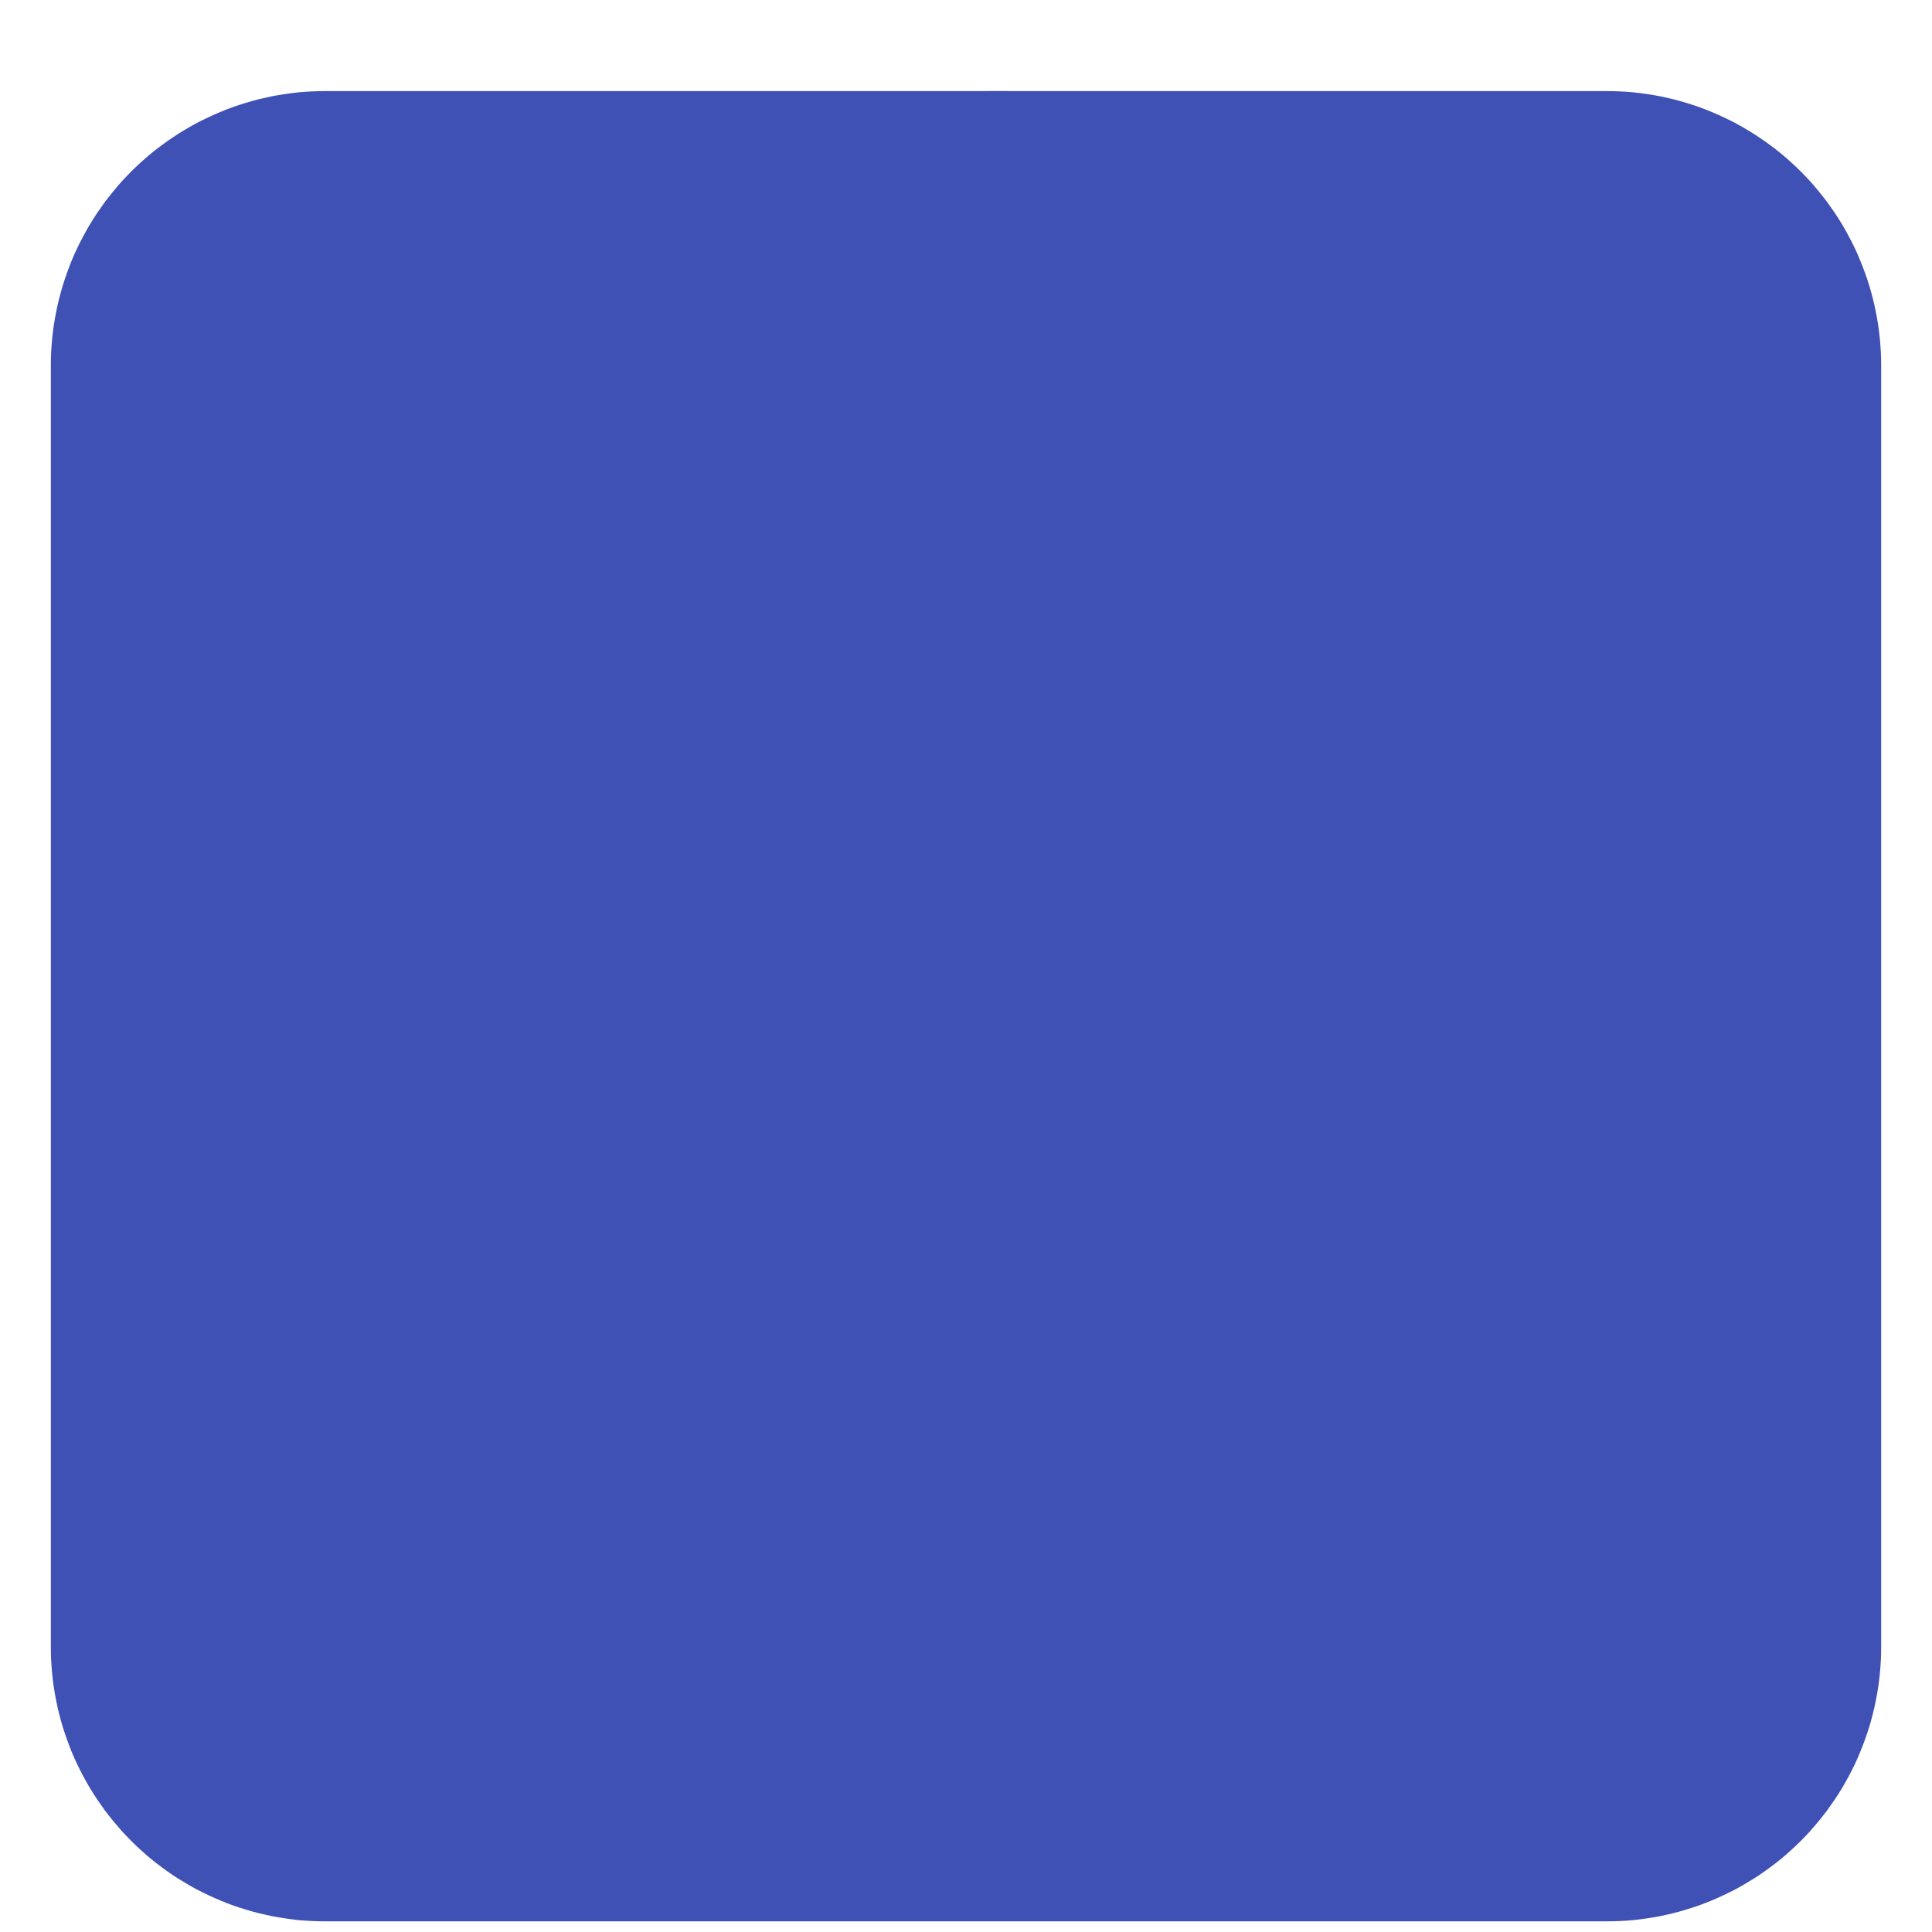 <svg width="19" height="19" viewBox="0 0 19 19" fill="none" xmlns="http://www.w3.org/2000/svg">
<path d="M15.559 16.058C17.596 14.156 18.502 10.986 17.959 7.952H9.853V11.303H14.472C14.29 12.39 13.656 13.296 12.751 13.885L15.559 16.058Z" fill="#4285F4"/>
<path d="M2.153 13.387C2.228 13.533 2.306 13.677 2.388 13.819C2.47 13.96 2.557 14.1 2.647 14.236C2.737 14.373 2.831 14.507 2.929 14.639C3.026 14.77 3.128 14.899 3.233 15.025C3.338 15.15 3.446 15.273 3.558 15.393C3.67 15.512 3.786 15.629 3.904 15.742C4.023 15.855 4.144 15.965 4.269 16.071C4.394 16.177 4.521 16.28 4.652 16.379C4.783 16.478 4.916 16.573 5.052 16.665C5.188 16.756 5.326 16.843 5.467 16.927C5.608 17.011 5.751 17.09 5.896 17.166C6.042 17.242 6.189 17.313 6.339 17.38C6.488 17.448 6.639 17.511 6.792 17.569C6.945 17.628 7.1 17.682 7.256 17.732C7.412 17.782 7.569 17.828 7.728 17.869C7.886 17.91 8.046 17.946 8.207 17.978C8.367 18.01 8.529 18.038 8.691 18.061C8.853 18.084 9.016 18.102 9.179 18.116C9.343 18.129 9.506 18.138 9.67 18.143C9.834 18.147 9.998 18.147 10.161 18.142C10.325 18.137 10.489 18.128 10.652 18.114C10.815 18.1 10.978 18.081 11.14 18.058C11.302 18.035 11.464 18.007 11.624 17.975C11.785 17.942 11.944 17.905 12.103 17.864C12.262 17.823 12.419 17.777 12.575 17.726C12.731 17.676 12.885 17.622 13.038 17.562C13.191 17.503 13.342 17.44 13.491 17.373C13.64 17.305 13.788 17.233 13.933 17.157C14.078 17.082 14.221 17.002 14.362 16.918C14.502 16.834 14.641 16.746 14.776 16.654C14.912 16.562 15.045 16.467 15.176 16.367C15.306 16.268 15.433 16.165 15.558 16.059L12.75 13.885C10.35 15.47 6.365 14.881 5.006 11.168L2.153 13.387Z" fill="#34A853"/>
<path d="M5.007 11.167C4.645 10.035 4.645 8.994 5.007 7.862L2.154 5.643C1.112 7.726 0.795 10.669 2.154 13.386L5.007 11.167Z" fill="#FBBC02"/>
<path d="M5.006 7.862C6.003 4.737 10.259 2.926 13.112 5.597L15.603 3.152C12.071 -0.244 5.187 -0.109 2.153 5.643L5.006 7.862Z" fill="#EA4335"/>
<g style="mix-blend-mode:color">
<path d="M3.2 0.896H15.8C15.844 0.896 15.888 0.897 15.932 0.899C15.977 0.901 16.021 0.904 16.065 0.908C16.109 0.913 16.152 0.918 16.196 0.925C16.24 0.931 16.283 0.939 16.327 0.947C16.37 0.956 16.413 0.966 16.456 0.976C16.499 0.987 16.541 0.999 16.584 1.012C16.626 1.025 16.668 1.038 16.71 1.053C16.751 1.068 16.792 1.084 16.833 1.101C16.874 1.118 16.915 1.136 16.954 1.155C16.994 1.174 17.034 1.193 17.073 1.214C17.112 1.235 17.15 1.257 17.188 1.28C17.226 1.302 17.263 1.326 17.3 1.351C17.337 1.375 17.373 1.401 17.408 1.427C17.444 1.453 17.479 1.48 17.513 1.508C17.547 1.536 17.581 1.565 17.613 1.595C17.646 1.625 17.678 1.655 17.709 1.686C17.741 1.718 17.771 1.75 17.801 1.782C17.83 1.815 17.859 1.848 17.887 1.883C17.915 1.917 17.942 1.952 17.969 1.987C17.995 2.023 18.02 2.059 18.045 2.095C18.07 2.132 18.093 2.17 18.116 2.207C18.139 2.245 18.16 2.284 18.181 2.323C18.202 2.362 18.222 2.401 18.241 2.441C18.26 2.481 18.278 2.521 18.294 2.562C18.311 2.603 18.327 2.644 18.342 2.686C18.357 2.727 18.371 2.769 18.384 2.812C18.397 2.854 18.408 2.897 18.419 2.939C18.43 2.982 18.439 3.025 18.448 3.069C18.457 3.112 18.464 3.156 18.471 3.199C18.477 3.243 18.483 3.287 18.487 3.331C18.491 3.375 18.495 3.419 18.497 3.463C18.499 3.507 18.5 3.551 18.5 3.595V16.195C18.5 16.24 18.499 16.284 18.497 16.328C18.495 16.372 18.491 16.416 18.487 16.46C18.483 16.504 18.477 16.548 18.471 16.592C18.464 16.635 18.457 16.679 18.448 16.722C18.439 16.766 18.43 16.809 18.419 16.852C18.408 16.894 18.397 16.937 18.384 16.979C18.371 17.021 18.357 17.064 18.342 17.105C18.327 17.147 18.311 17.188 18.294 17.229C18.278 17.27 18.26 17.31 18.241 17.35C18.222 17.39 18.202 17.429 18.181 17.468C18.16 17.507 18.139 17.546 18.116 17.584C18.093 17.621 18.07 17.659 18.045 17.695C18.02 17.732 17.995 17.768 17.969 17.804C17.942 17.839 17.915 17.874 17.887 17.908C17.859 17.942 17.83 17.976 17.801 18.009C17.771 18.041 17.741 18.073 17.709 18.105C17.678 18.136 17.646 18.166 17.613 18.196C17.581 18.226 17.547 18.255 17.513 18.283C17.479 18.311 17.444 18.338 17.408 18.364C17.373 18.39 17.337 18.416 17.3 18.441C17.263 18.465 17.226 18.489 17.188 18.511C17.15 18.534 17.112 18.556 17.073 18.577C17.034 18.598 16.994 18.617 16.954 18.636C16.915 18.655 16.874 18.673 16.833 18.69C16.792 18.707 16.751 18.723 16.71 18.738C16.668 18.753 16.626 18.766 16.584 18.779C16.541 18.792 16.499 18.804 16.456 18.815C16.413 18.825 16.37 18.835 16.327 18.844C16.283 18.852 16.24 18.86 16.196 18.866C16.152 18.873 16.109 18.878 16.065 18.883C16.021 18.887 15.977 18.89 15.932 18.892C15.888 18.894 15.844 18.895 15.8 18.895H3.2C3.156 18.895 3.112 18.894 3.067 18.892C3.023 18.89 2.979 18.887 2.935 18.883C2.891 18.878 2.848 18.873 2.804 18.866C2.76 18.86 2.717 18.852 2.673 18.844C2.63 18.835 2.587 18.825 2.544 18.815C2.501 18.804 2.458 18.792 2.416 18.779C2.374 18.766 2.332 18.753 2.29 18.738C2.249 18.723 2.208 18.707 2.167 18.69C2.126 18.673 2.086 18.655 2.046 18.636C2.006 18.617 1.966 18.598 1.927 18.577C1.888 18.556 1.85 18.534 1.812 18.511C1.774 18.489 1.737 18.465 1.7 18.441C1.663 18.416 1.627 18.39 1.592 18.364C1.556 18.338 1.521 18.311 1.487 18.283C1.453 18.255 1.42 18.226 1.387 18.196C1.354 18.166 1.322 18.136 1.291 18.105C1.26 18.073 1.229 18.041 1.199 18.009C1.17 17.976 1.141 17.942 1.113 17.908C1.085 17.874 1.058 17.839 1.031 17.804C1.005 17.768 0.98 17.732 0.955 17.695C0.93 17.659 0.907 17.621 0.884 17.584C0.861 17.546 0.84 17.507 0.819 17.468C0.798 17.429 0.778 17.39 0.759 17.35C0.74 17.31 0.722 17.27 0.705 17.229C0.689 17.188 0.673 17.147 0.658 17.105C0.643 17.064 0.629 17.021 0.616 16.979C0.603 16.937 0.592 16.894 0.581 16.852C0.57 16.809 0.56 16.766 0.552 16.722C0.543 16.679 0.536 16.635 0.529 16.592C0.523 16.548 0.517 16.504 0.513 16.46C0.509 16.416 0.505 16.372 0.503 16.328C0.501 16.284 0.5 16.24 0.5 16.195V3.595C0.5 3.551 0.501 3.507 0.503 3.463C0.505 3.419 0.509 3.375 0.513 3.331C0.517 3.287 0.523 3.243 0.529 3.199C0.536 3.156 0.543 3.112 0.552 3.069C0.56 3.025 0.57 2.982 0.581 2.939C0.592 2.897 0.603 2.854 0.616 2.812C0.629 2.769 0.643 2.727 0.658 2.686C0.673 2.644 0.689 2.603 0.705 2.562C0.722 2.521 0.74 2.481 0.759 2.441C0.778 2.401 0.798 2.362 0.819 2.323C0.84 2.284 0.861 2.245 0.884 2.207C0.907 2.17 0.93 2.132 0.955 2.095C0.98 2.059 1.005 2.023 1.031 1.987C1.058 1.952 1.085 1.917 1.113 1.883C1.141 1.848 1.17 1.815 1.199 1.782C1.229 1.75 1.26 1.718 1.291 1.686C1.322 1.655 1.354 1.625 1.387 1.595C1.42 1.565 1.453 1.536 1.487 1.508C1.521 1.48 1.556 1.453 1.592 1.427C1.627 1.401 1.663 1.375 1.7 1.351C1.737 1.326 1.774 1.302 1.812 1.28C1.85 1.257 1.888 1.235 1.927 1.214C1.966 1.193 2.006 1.174 2.046 1.155C2.086 1.136 2.126 1.118 2.167 1.101C2.208 1.084 2.249 1.068 2.29 1.053C2.332 1.038 2.374 1.025 2.416 1.012C2.458 0.999 2.501 0.987 2.544 0.976C2.587 0.966 2.63 0.956 2.673 0.947C2.717 0.939 2.76 0.931 2.804 0.925C2.848 0.918 2.891 0.913 2.935 0.908C2.979 0.904 3.023 0.901 3.067 0.899C3.112 0.897 3.156 0.896 3.2 0.896Z" fill="#3F51B5"/>
</g>
</svg>

